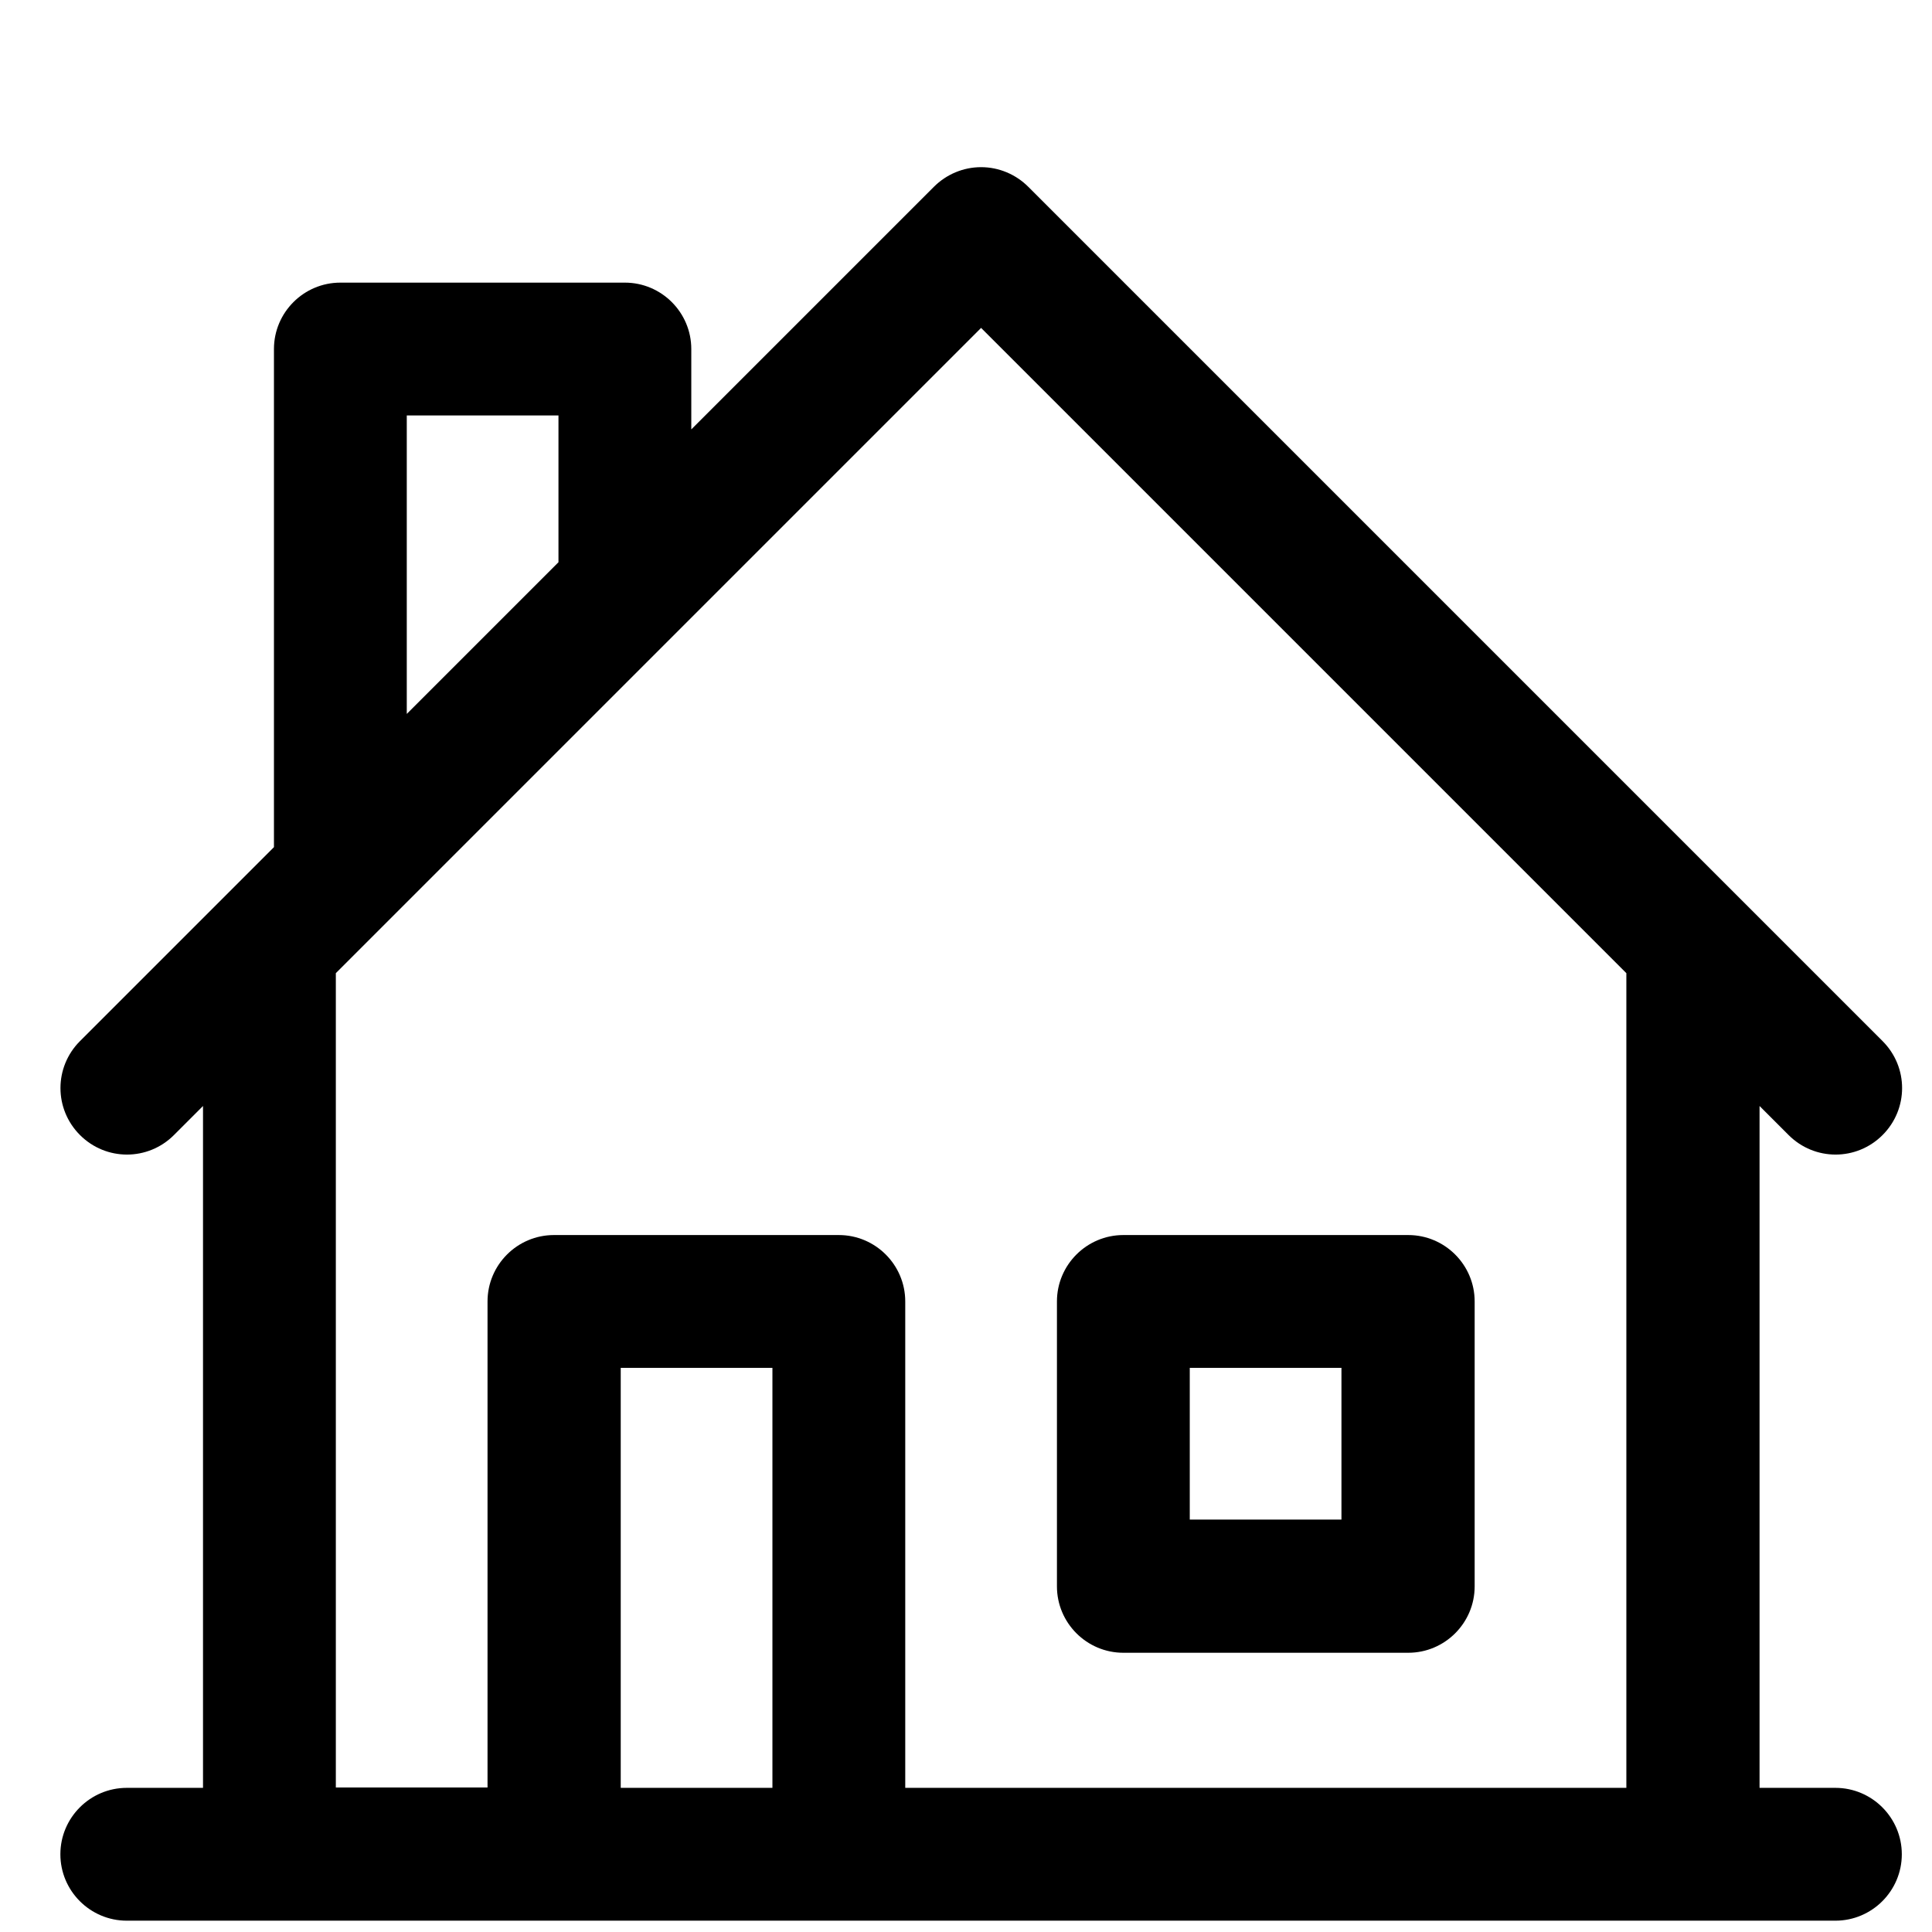 <svg xmlns="http://www.w3.org/2000/svg" viewBox="0 0 512 512" fill="currentColor">
    <path d="M486.4 473.8h-20.1V293.1l7.7 7.7c6.9 6.9 18 6.9 24.9 0 6.9-6.9 6.9-18 0-24.9L272.5 49.5c-3.3-3.3-7.8-5.2-12.5-5.2s-9.2 1.9-12.5 5.2l-64.3 64.3V92.5c0-9.7-7.9-17.6-17.6-17.6H90.2c-9.7 0-17.6 7.9-17.6 17.6v132l-51.4 51.4c-6.9 6.9-6.9 18 0 24.9 6.9 6.9 18 6.9 24.9 0l7.7-7.7v180.7H33.6c-9.7 0-17.6 7.9-17.6 17.6S23.9 509 33.6 509h452.8c9.7 0 17.6-7.9 17.6-17.6s-7.9-17.6-17.6-17.6zM107.8 110.1H148V149l-40.2 40.2v-79.1zm96.9 363.7h-40.2V362.5h40.2v111.3zm226.3 0H239.9V344.9c0-9.7-7.9-17.6-17.6-17.6h-75.5c-9.7 0-17.6 7.9-17.6 17.6v128.8H89V257.9l171-171 171 171v215.9z"/>
    <path d="M297.7 438h75.5c9.7 0 17.6-7.9 17.6-17.6v-75.5c0-9.7-7.9-17.6-17.6-17.6h-75.5c-9.7 0-17.6 7.9-17.6 17.6v75.5c0 9.7 7.9 17.6 17.6 17.6zm17.6-75.5h40.2v40.2h-40.2v-40.2z"/>
</svg>
